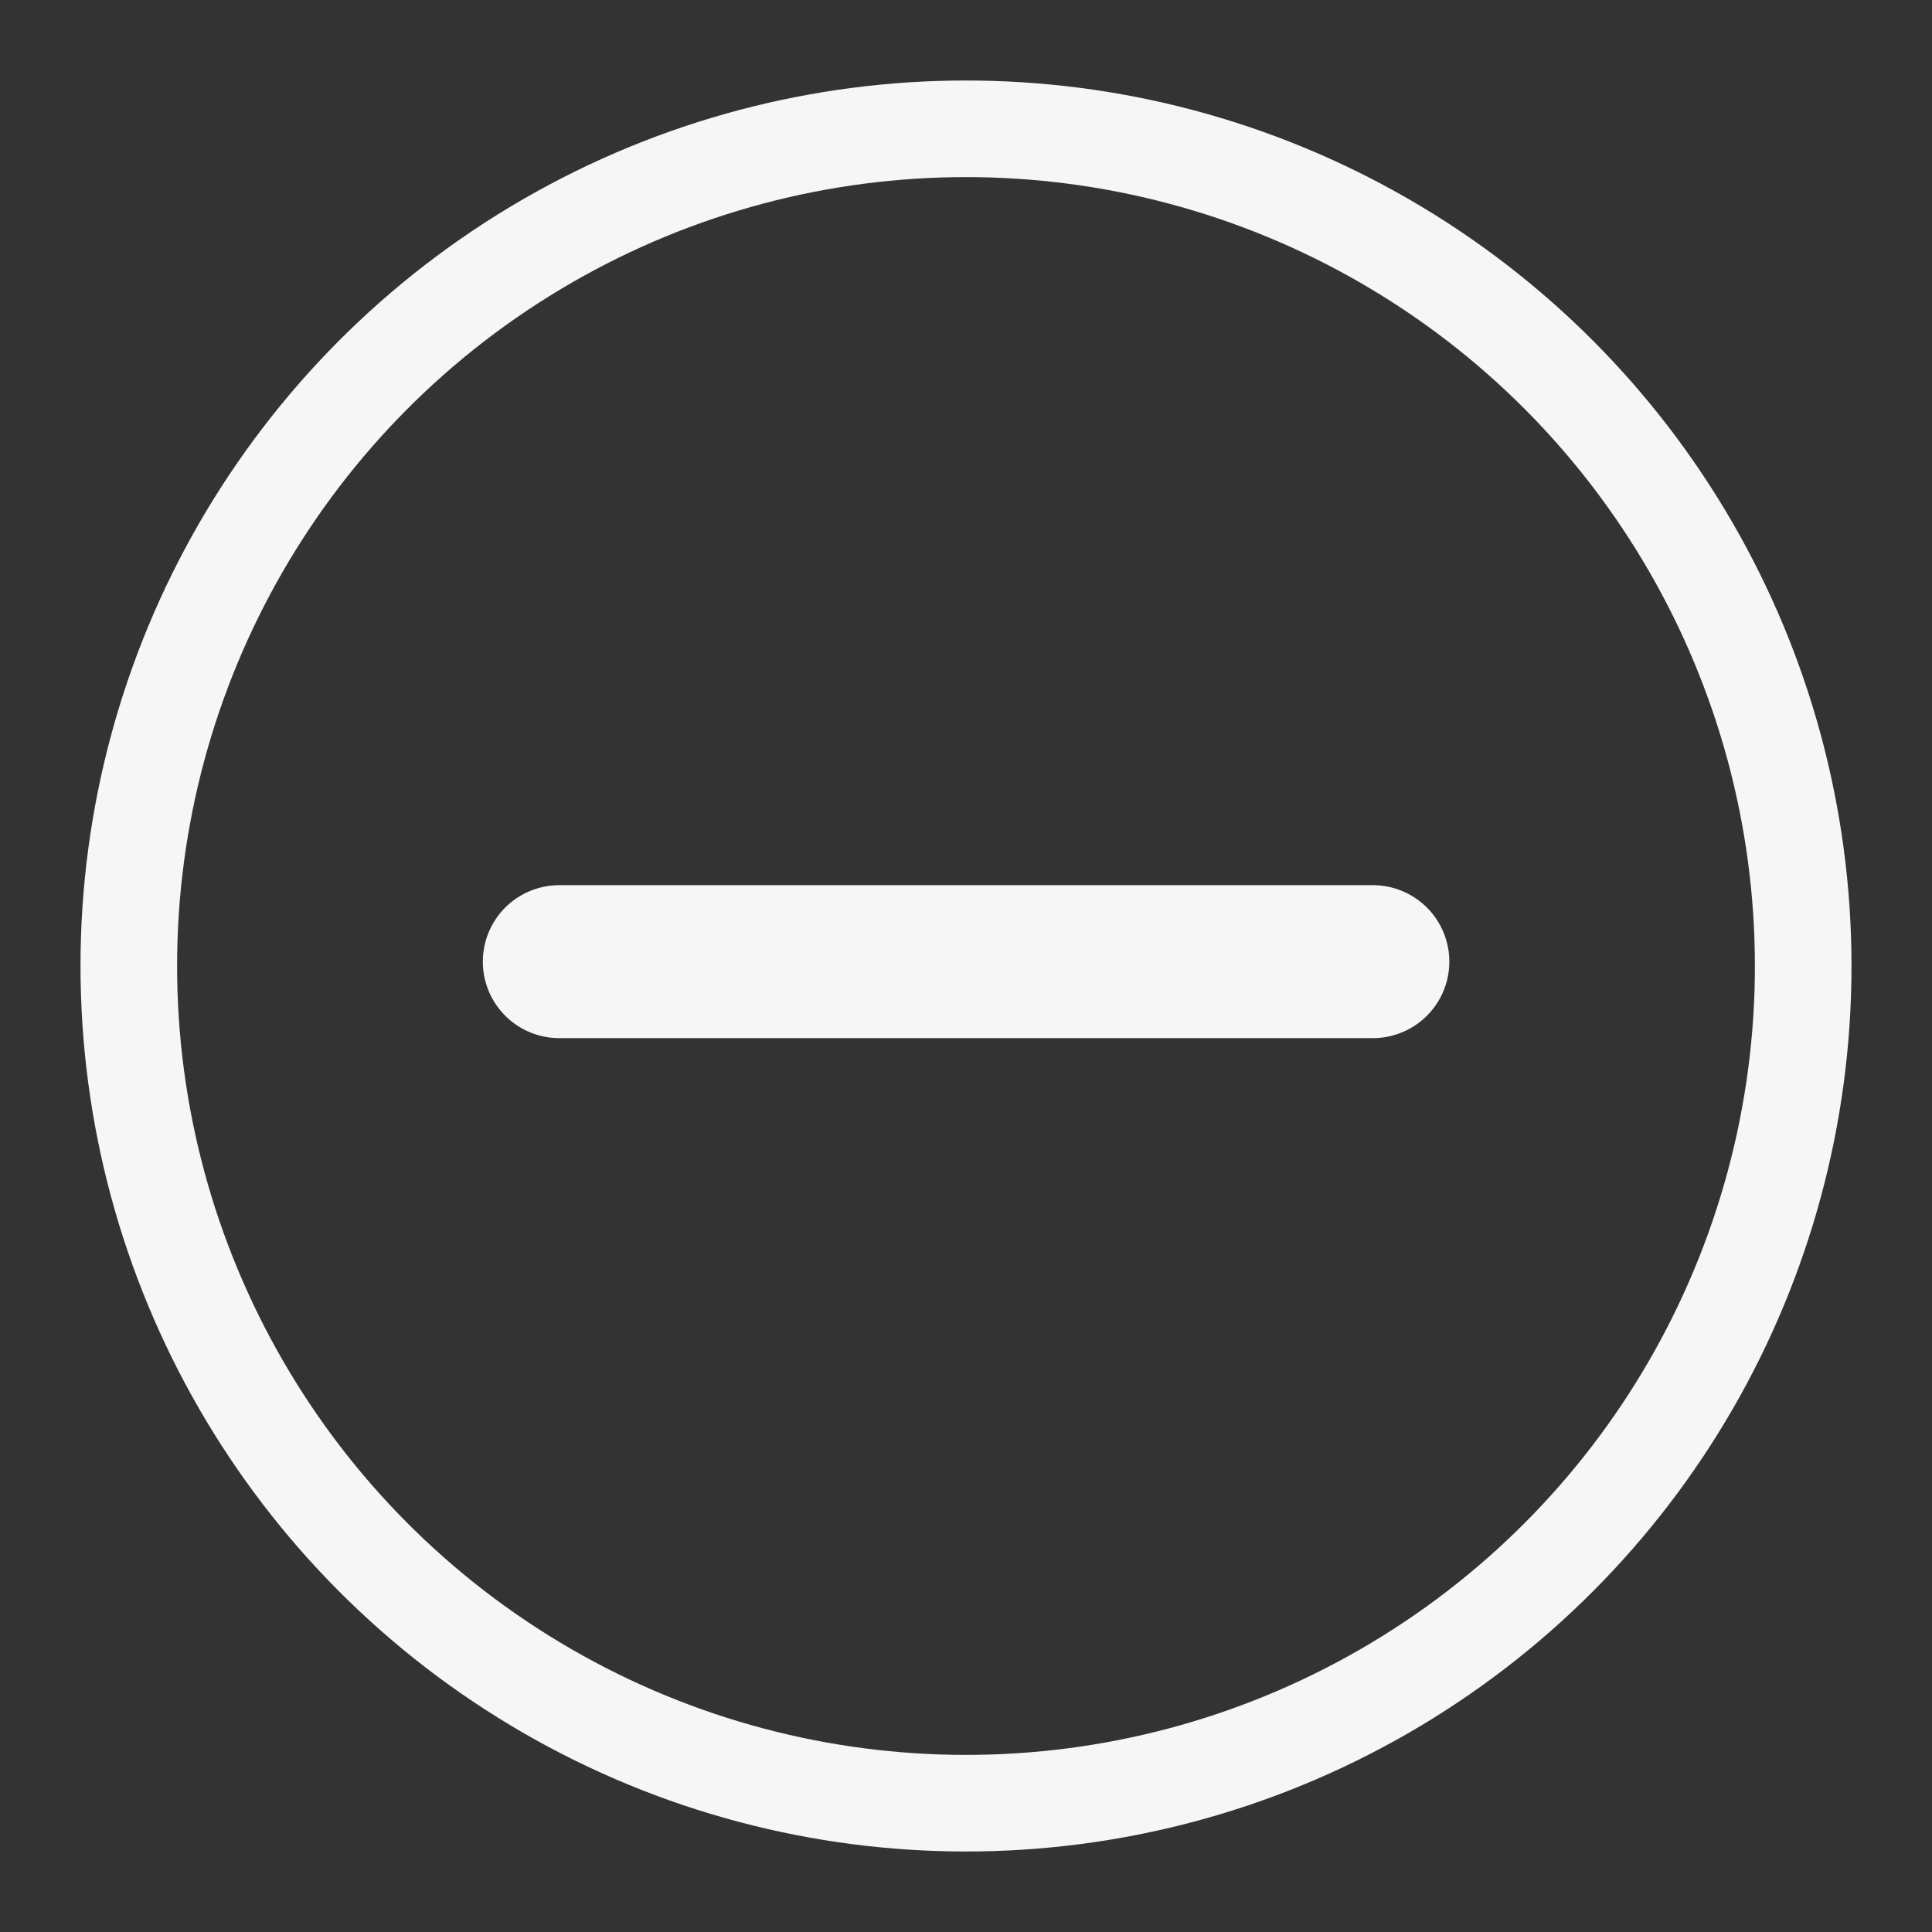 <svg xmlns="http://www.w3.org/2000/svg" width="24" height="24" viewBox="0 0 24 24"><rect x="0" y="0" width="24" height="24" fill="#333333" stroke="none"/><g transform="translate(-595 -310)"><path d="M14.168,0V14.168H0V0ZM7.434,13.73H7.428l-.042.021-.012,0-.008,0-.042-.021a.012.012,0,0,0-.014,0l0,.006-.01.253L7.3,14l.006.008.061.044.009,0,.007,0,.061-.044L7.452,14l0-.01-.01-.252a.013.013,0,0,0-.01-.011m.156-.067H7.583l-.109.055-.006.006,0,.006.011.254,0,.007,0,0,.119.055a.015.015,0,0,0,.017,0l0-.008-.02-.362a.016.016,0,0,0-.012-.013m-.422,0a.014.014,0,0,0-.016,0l0,.008-.02.362a.015.015,0,0,0,.01.014h.009L7.267,14l.006,0,0-.006.01-.254,0-.007-.006-.006Z" transform="translate(600 315)" fill="none"/><g transform="translate(596 311)" fill="none" stroke="#f6f6f6" stroke-width="1.2"><circle cx="11" cy="11" r="11" stroke="none"/><circle cx="11" cy="11" r="10.4" fill="none"/></g><rect width="24" height="24" transform="translate(595 310)" fill="none"/><path d="M11.054,3a.948.948,0,1,0,0-1.9H.948A.948.948,0,1,0,.948,3Z" transform="translate(601 319.896)" fill="#f6f6f6"/></g></svg>